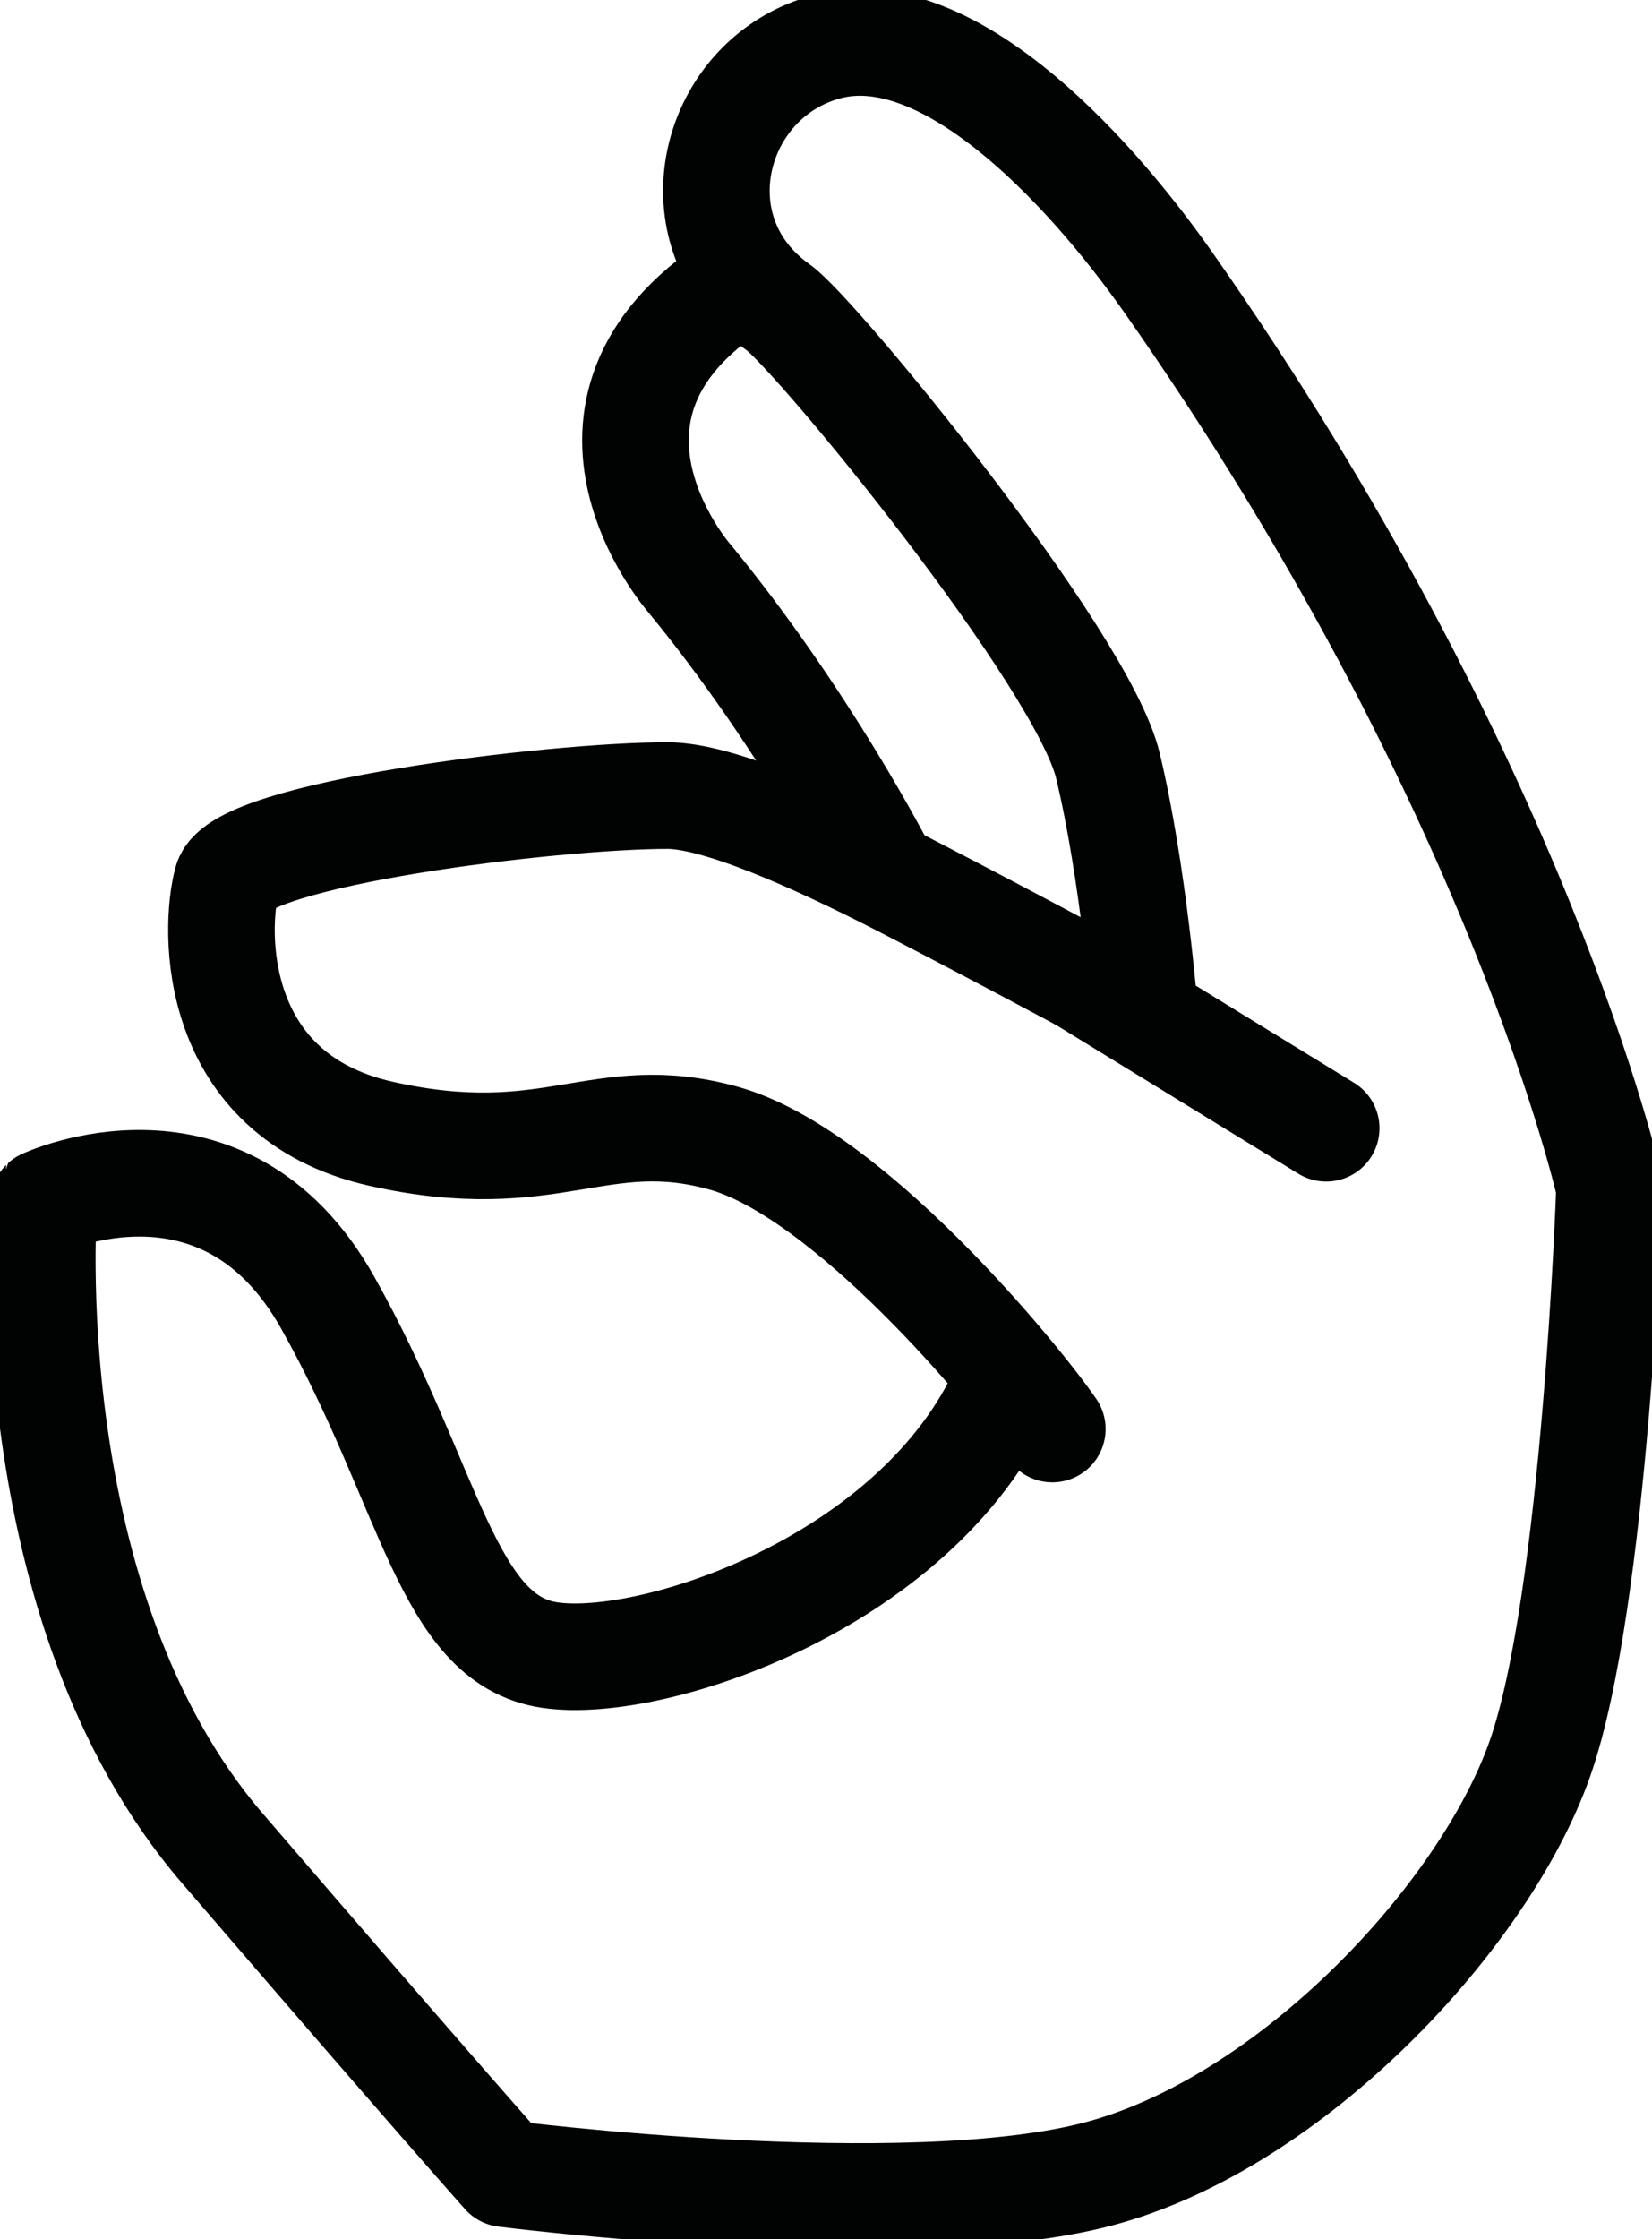 <svg width="62" height="84" fill="none" xmlns="http://www.w3.org/2000/svg"><g clip-path="url(#clip0)" stroke="#010202" stroke-width="4" stroke-miterlimit="10" stroke-linecap="round" stroke-linejoin="round"><path d="M37.87 51.692c-3.096 7.573-13.35 10.981-17.235 10.4-3.885-.573-4.458-6.33-8.343-13.235-3.885-6.905-10.644-3.743-10.644-3.743S.478 60.197 8.35 69.347s10.596 12.2 10.596 12.2 15.086 1.927 22.315 0c7.22-1.927 14.449-9.636 16.535-15.577 2.085-5.94 2.61-21.422 2.61-21.422S57.04 29.394 43.834 10.576C40.625 6.013 35.41.62 31.072 1.744c-4.34 1.123-5.868 6.944-1.855 9.795 1.393.988 11.4 13.164 12.363 17.186.963 4.013 1.377 9.245 1.377 9.245s-4.394-2.389-9.02-4.778c-3.47-1.784-7.029-3.345-8.884-3.345-4.33 0-16.05 1.442-16.535 3.21-.485 1.768-.645 8.027 5.78 9.477 6.424 1.441 8.184-1.123 12.84.159 4.658 1.282 10.915 8.832 12.356 10.918"/><path d="M33.134 32.659s-2.882-5.646-7.277-10.982c0 0-5.7-6.53 2.11-11.245m21.805 31.895l-9.02-5.535"/></g><defs><clipPath id="clip0"><path fill="#fff" d="M0 0h62v84H0z"/></clipPath></defs></svg>